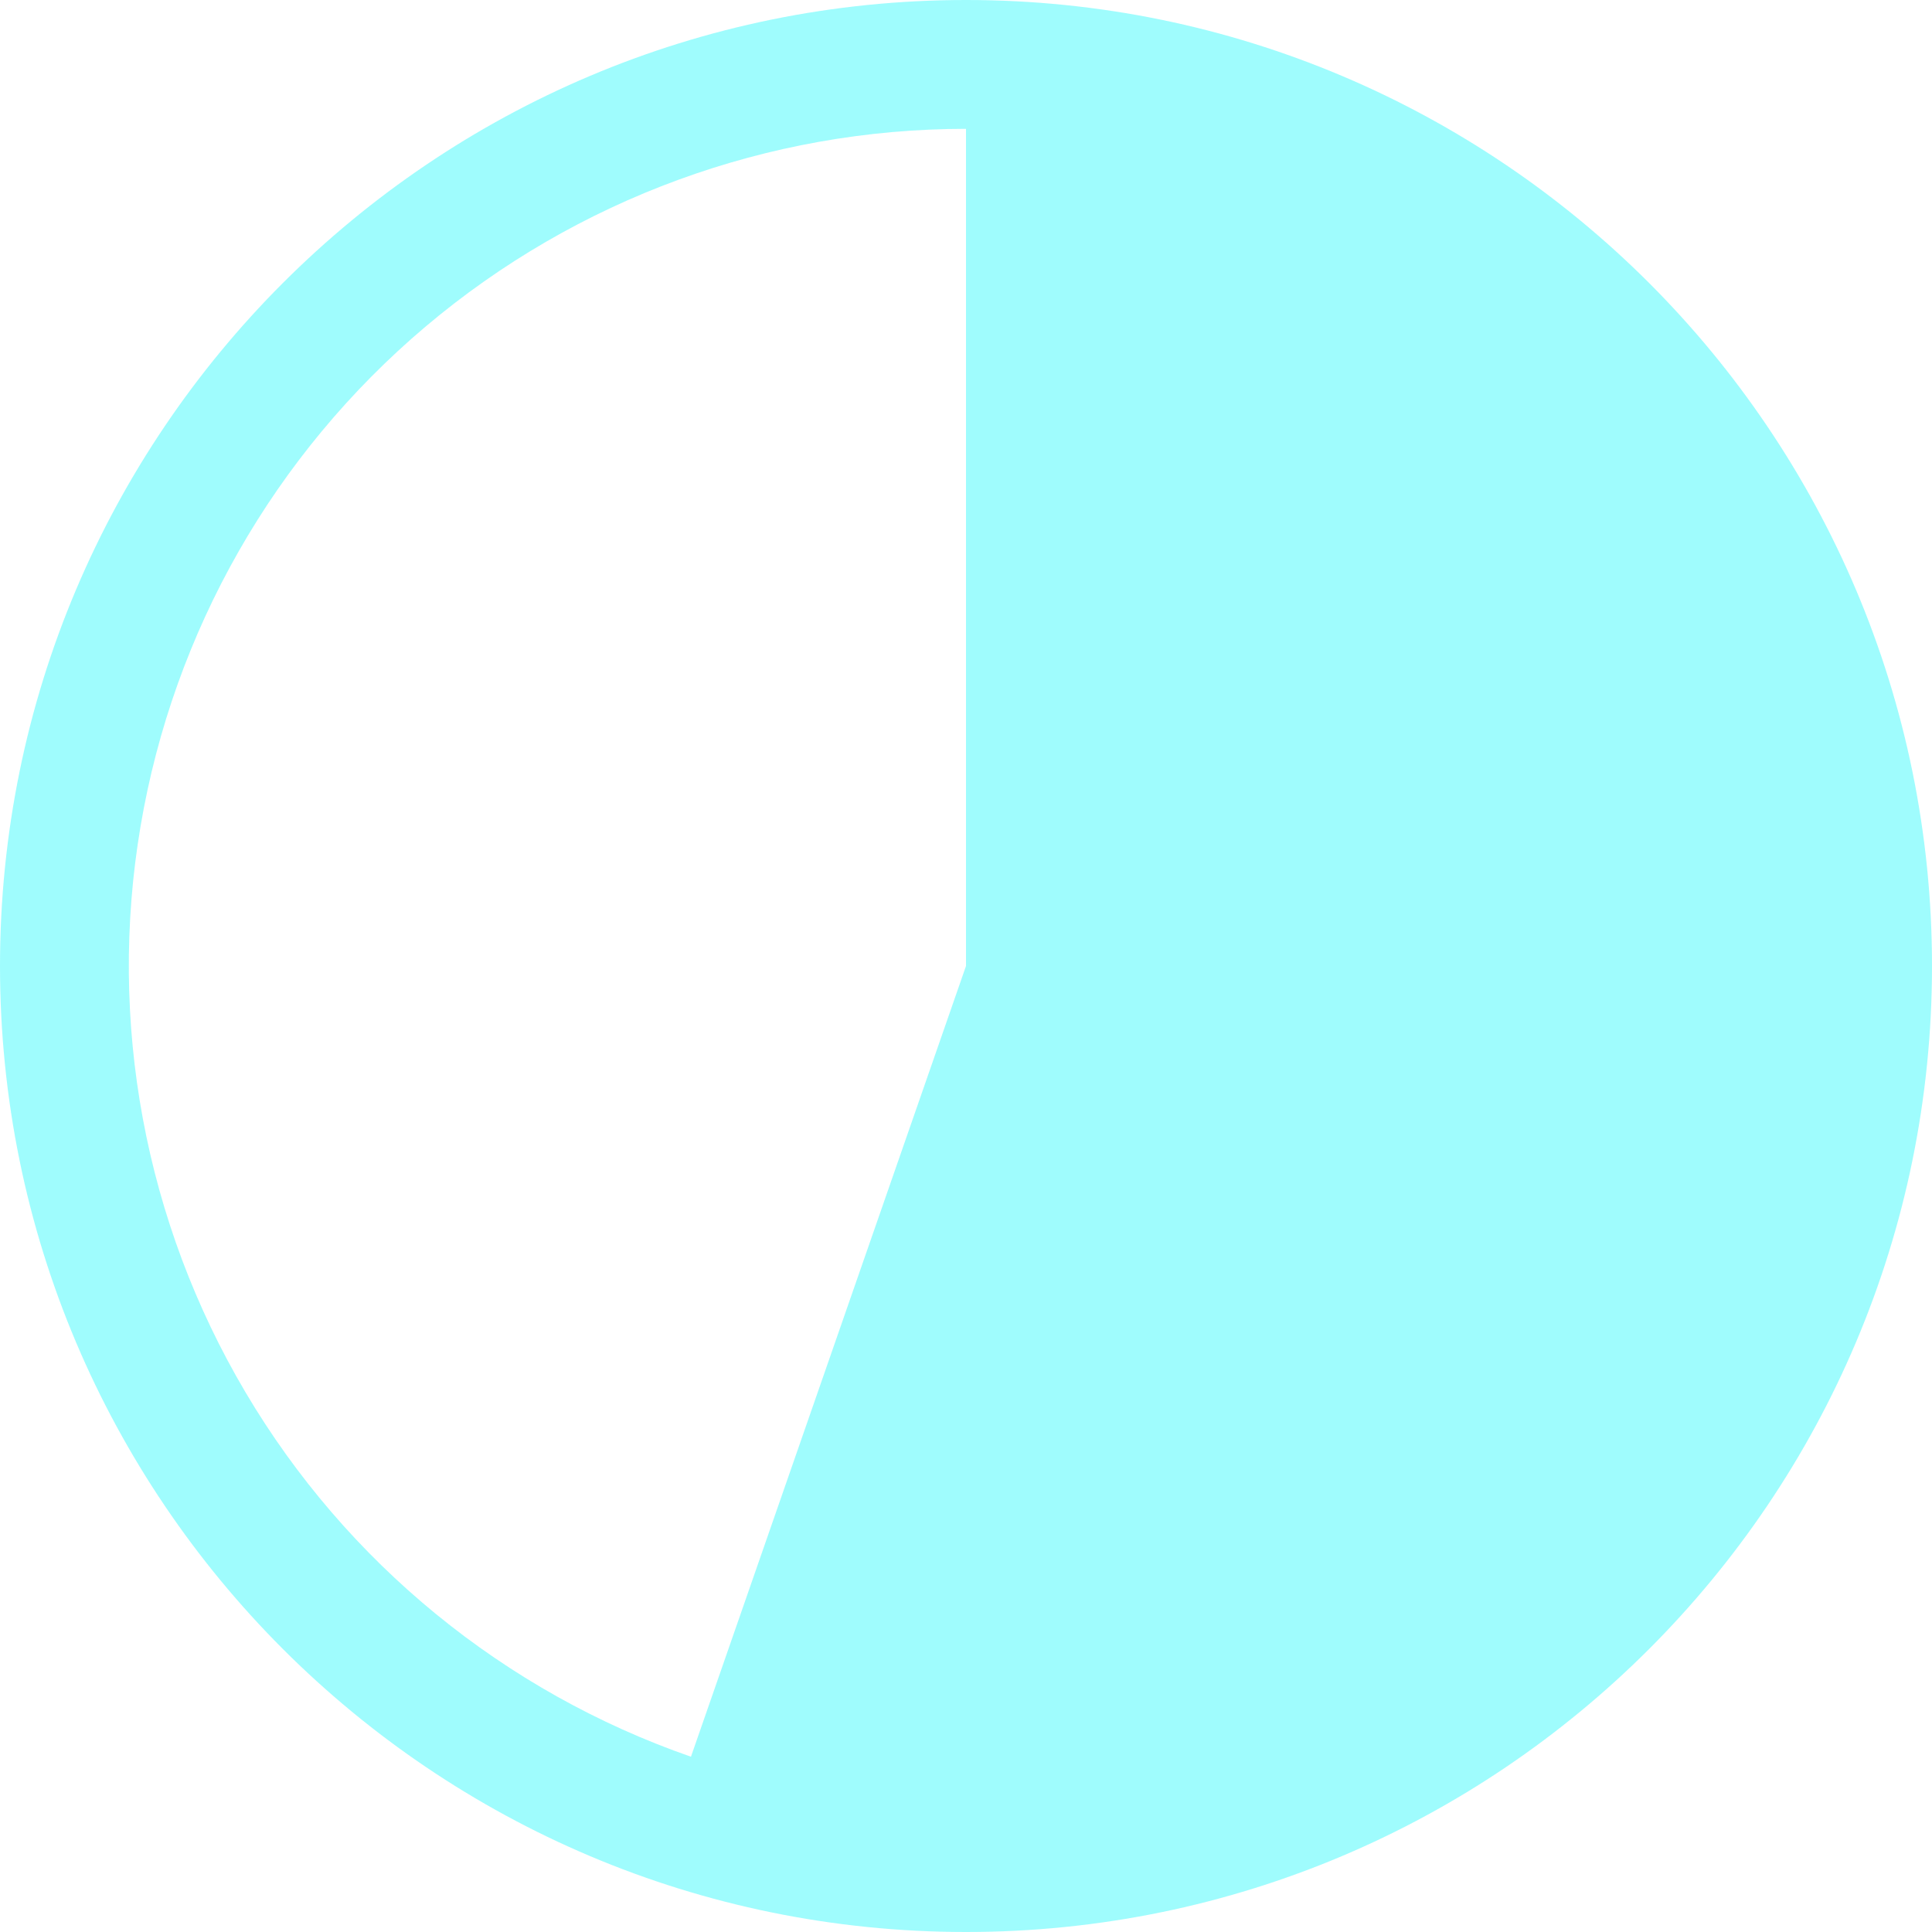 ﻿<?xml version="1.0" encoding="utf-8"?>
<svg version="1.1" xmlns:xlink="http://www.w3.org/1999/xlink" width="22px" height="22px" xmlns="http://www.w3.org/2000/svg">
  <g transform="matrix(1 0 0 1 -46 -708 )">
    <path d="M 0 11  C 0 17.075  4.925 22  11 22  C 17.075 22  22 17.075  22 11  C 22 4.925  17.075 0  11 0  C 4.925 0  0 4.925  0 11  Z M 1.6 9.412  C 1.975 7.19  3.125 5.173  4.846 3.719  C 6.567 2.265  8.747 1.467  11 1.467  L 11 11  L 7.868 20.004  C 5.74 19.264  3.943 17.794  2.796 15.855  C 1.648 13.916  1.225 11.633  1.6 9.412  Z " fill-rule="nonzero" fill="#87fbfc" stroke="none" fill-opacity="0.8" transform="matrix(1 0 0 1 46 708 )" />
  </g>
</svg>